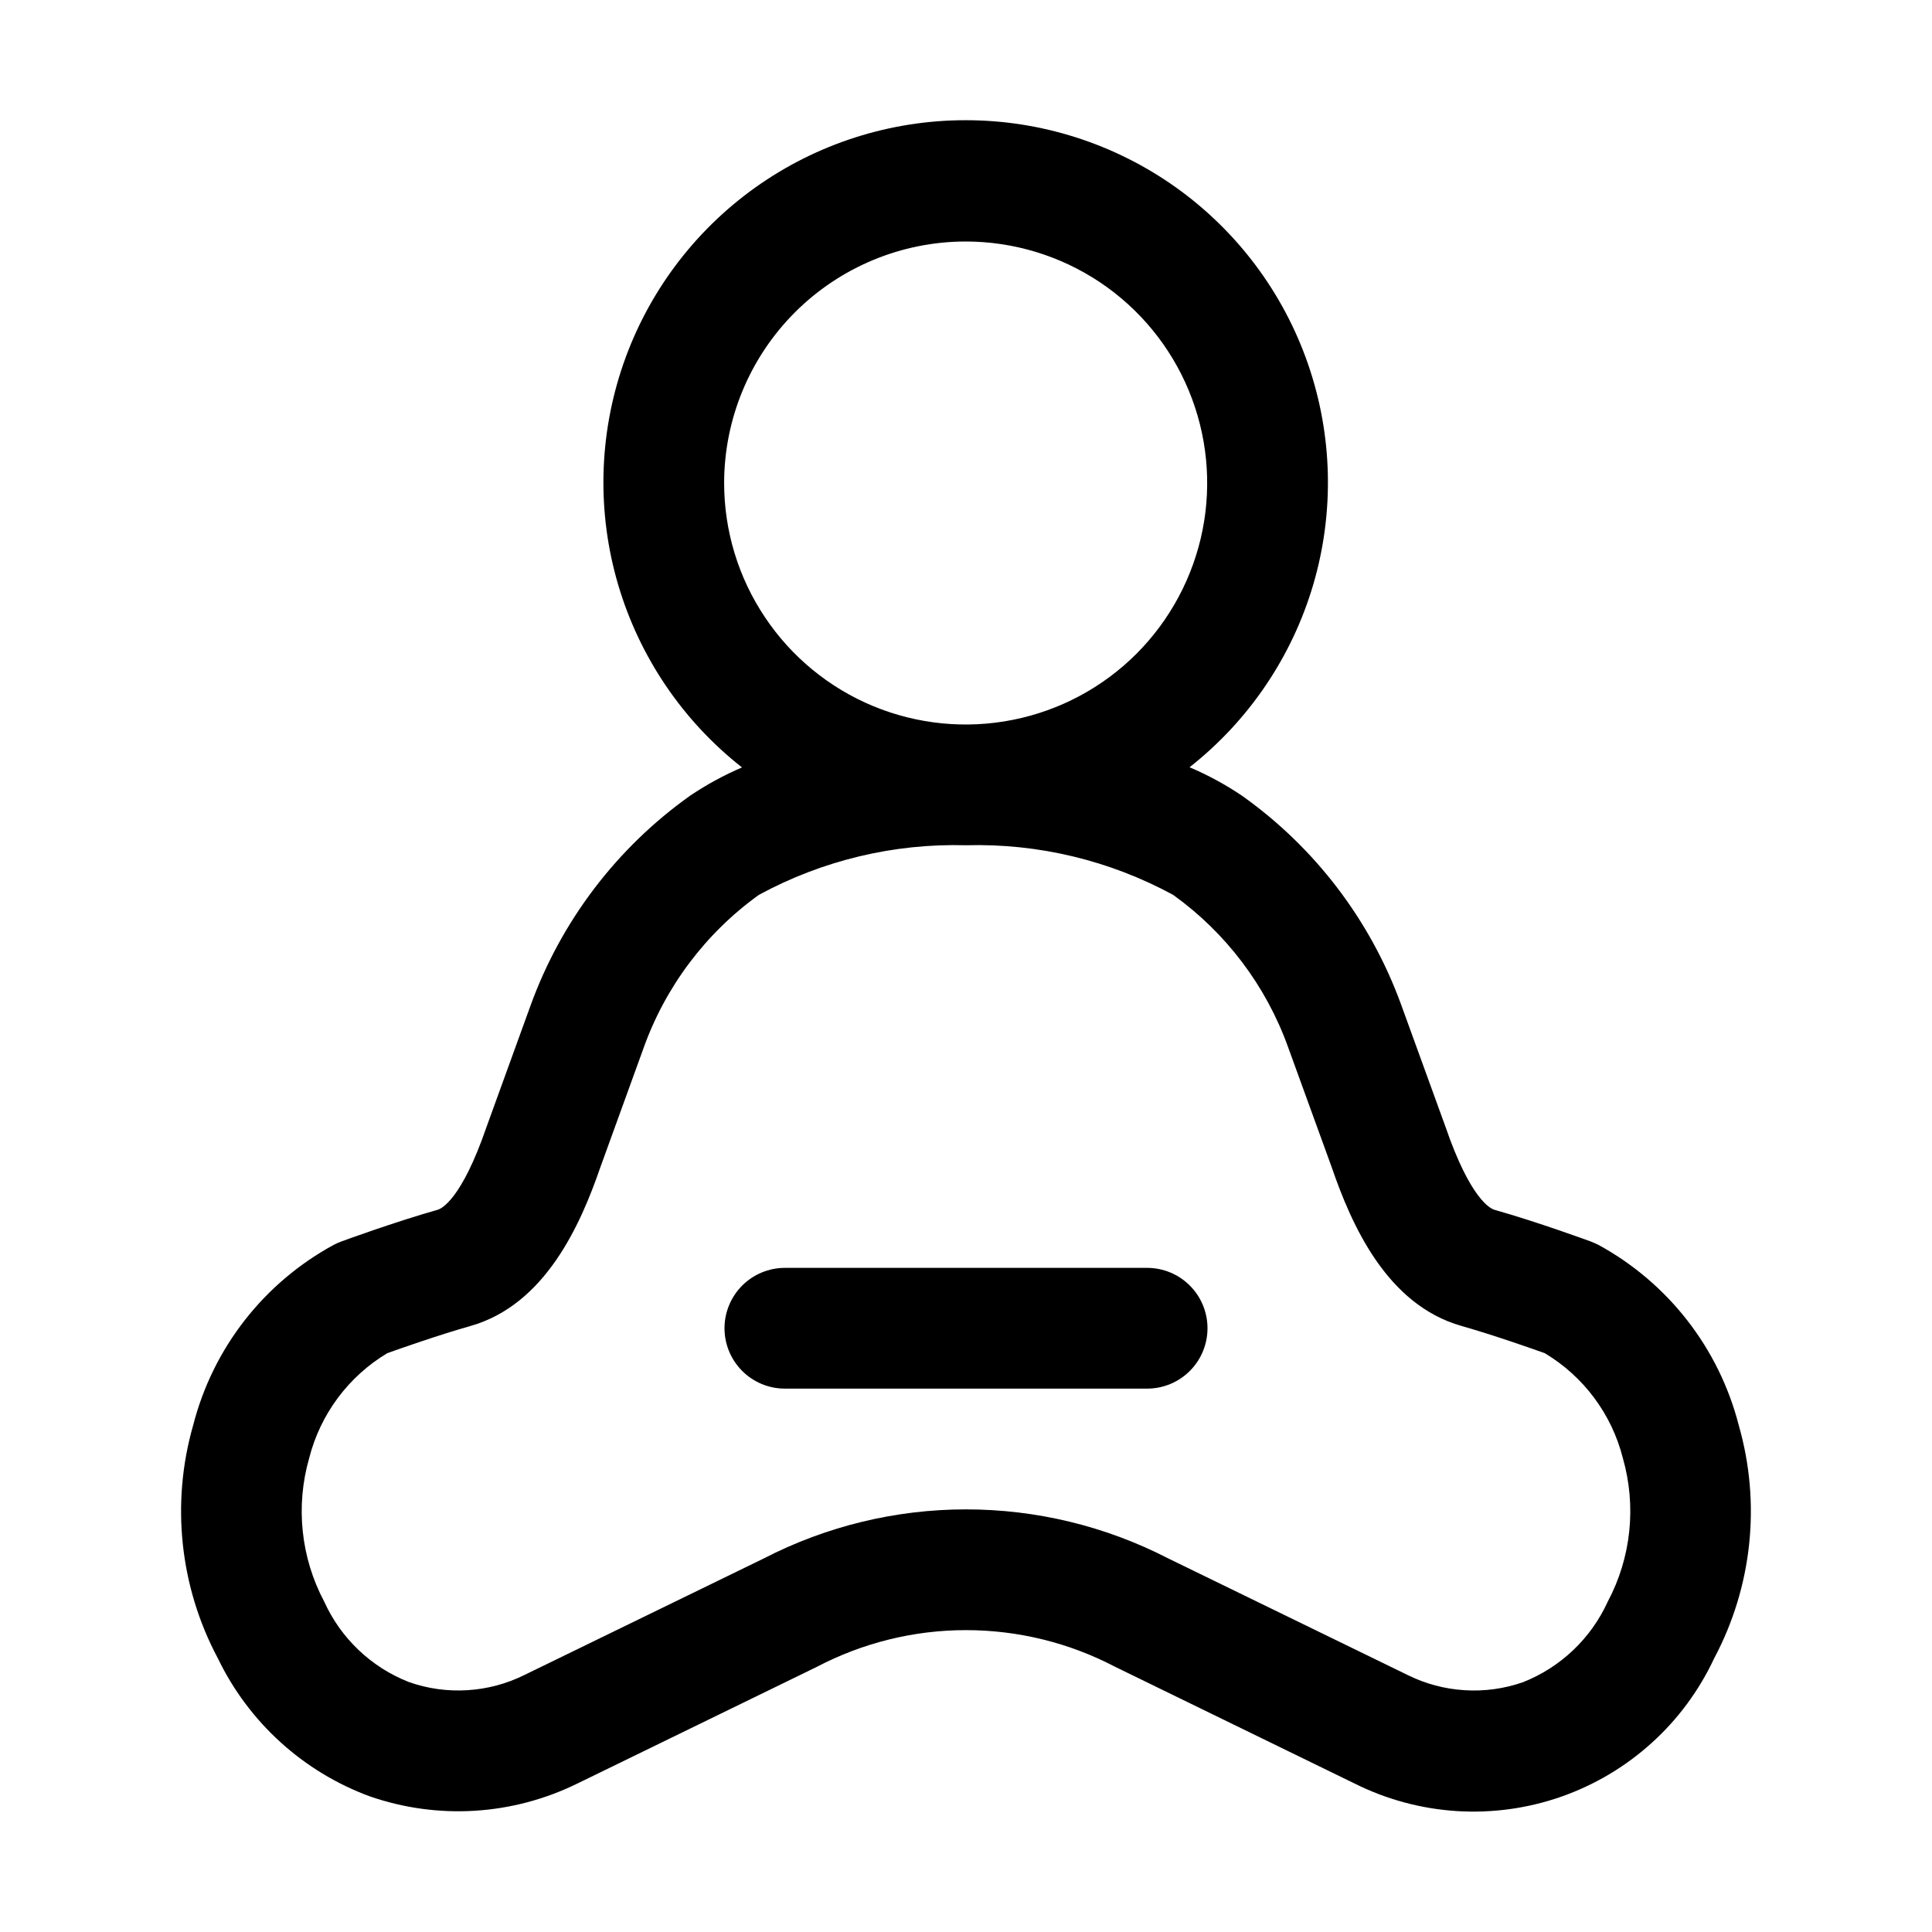 <svg width="32" height="32" viewBox="0 0 32 32" fill="none" xmlns="http://www.w3.org/2000/svg">
<path d="M28.799 23.606C28.637 22.975 28.347 22.384 27.947 21.87C27.547 21.356 27.045 20.93 26.473 20.618C26.431 20.597 26.389 20.58 26.345 20.562C26.345 20.562 25.478 20.243 24.753 20.038C24.691 20.021 24.356 19.87 23.94 18.658L23.201 16.623C22.692 15.235 21.775 14.033 20.569 13.178C20.296 12.994 20.006 12.837 19.703 12.708C20.684 11.936 21.4 10.878 21.752 9.681C22.103 8.484 22.073 7.207 21.664 6.027C21.256 4.848 20.49 3.826 19.474 3.102C18.457 2.379 17.24 1.99 15.992 1.991C14.744 1.991 13.527 2.381 12.511 3.105C11.495 3.83 10.73 4.853 10.323 6.032C9.916 7.212 9.886 8.489 10.239 9.686C10.592 10.883 11.309 11.941 12.29 12.711C11.99 12.839 11.703 12.996 11.432 13.178C10.216 14.042 9.293 15.257 8.786 16.659L8.055 18.675C7.643 19.871 7.31 20.021 7.248 20.038C6.523 20.243 5.656 20.562 5.656 20.562C5.612 20.578 5.57 20.597 5.529 20.618C4.956 20.929 4.453 21.355 4.053 21.868C3.652 22.382 3.362 22.973 3.2 23.604C2.829 24.896 2.976 26.282 3.609 27.468C4.119 28.526 5.02 29.345 6.121 29.752C6.68 29.946 7.271 30.028 7.861 29.992C8.451 29.956 9.028 29.803 9.559 29.543L13.526 27.61C14.289 27.21 15.137 27 15.999 27C16.861 27 17.71 27.209 18.473 27.609L22.441 29.543C22.966 29.805 23.539 29.959 24.125 29.997C24.711 30.034 25.299 29.954 25.853 29.761C26.408 29.567 26.918 29.265 27.354 28.871C27.79 28.478 28.142 28.001 28.391 27.469C29.023 26.283 29.17 24.898 28.799 23.606ZM15.994 4C16.786 4 17.559 4.235 18.217 4.674C18.875 5.114 19.387 5.738 19.69 6.469C19.993 7.2 20.072 8.005 19.918 8.78C19.763 9.556 19.382 10.269 18.823 10.829C18.264 11.388 17.551 11.769 16.775 11.923C15.999 12.078 15.195 11.998 14.464 11.696C13.733 11.393 13.108 10.88 12.669 10.222C12.229 9.565 11.994 8.791 11.994 8C11.995 6.94 12.417 5.923 13.167 5.173C13.917 4.423 14.934 4.001 15.994 4ZM26.63 26.527C26.352 27.138 25.848 27.617 25.224 27.863C24.914 27.971 24.586 28.016 24.258 27.995C23.93 27.975 23.61 27.89 23.316 27.744L19.349 25.812C18.313 25.278 17.165 25 15.999 25C14.834 25 13.686 25.279 12.65 25.813L8.684 27.744C8.389 27.89 8.069 27.975 7.741 27.995C7.413 28.015 7.085 27.97 6.775 27.861C6.151 27.617 5.647 27.139 5.37 26.528C4.982 25.798 4.893 24.945 5.121 24.151C5.306 23.423 5.771 22.799 6.414 22.413C6.621 22.339 7.251 22.116 7.794 21.962C9.03 21.61 9.614 20.289 9.941 19.341L10.653 17.377C11.016 16.35 11.684 15.459 12.569 14.822C13.62 14.251 14.804 13.967 16 14C17.196 13.967 18.38 14.251 19.431 14.822C20.306 15.45 20.97 16.329 21.334 17.342L22.054 19.324C22.385 20.288 22.967 21.61 24.207 21.962C24.749 22.116 25.378 22.339 25.586 22.413C26.23 22.798 26.695 23.423 26.879 24.149C27.107 24.945 27.018 25.797 26.63 26.527Z" fill="black"/>
<path d="M19 21H13C12.735 21 12.481 21.105 12.293 21.293C12.106 21.48 12 21.735 12 22C12 22.265 12.106 22.52 12.293 22.707C12.481 22.895 12.735 23 13 23H19C19.265 23 19.52 22.895 19.707 22.707C19.895 22.52 20 22.265 20 22C20 21.735 19.895 21.48 19.707 21.293C19.52 21.105 19.265 21 19 21Z" fill="black"/>
</svg>
